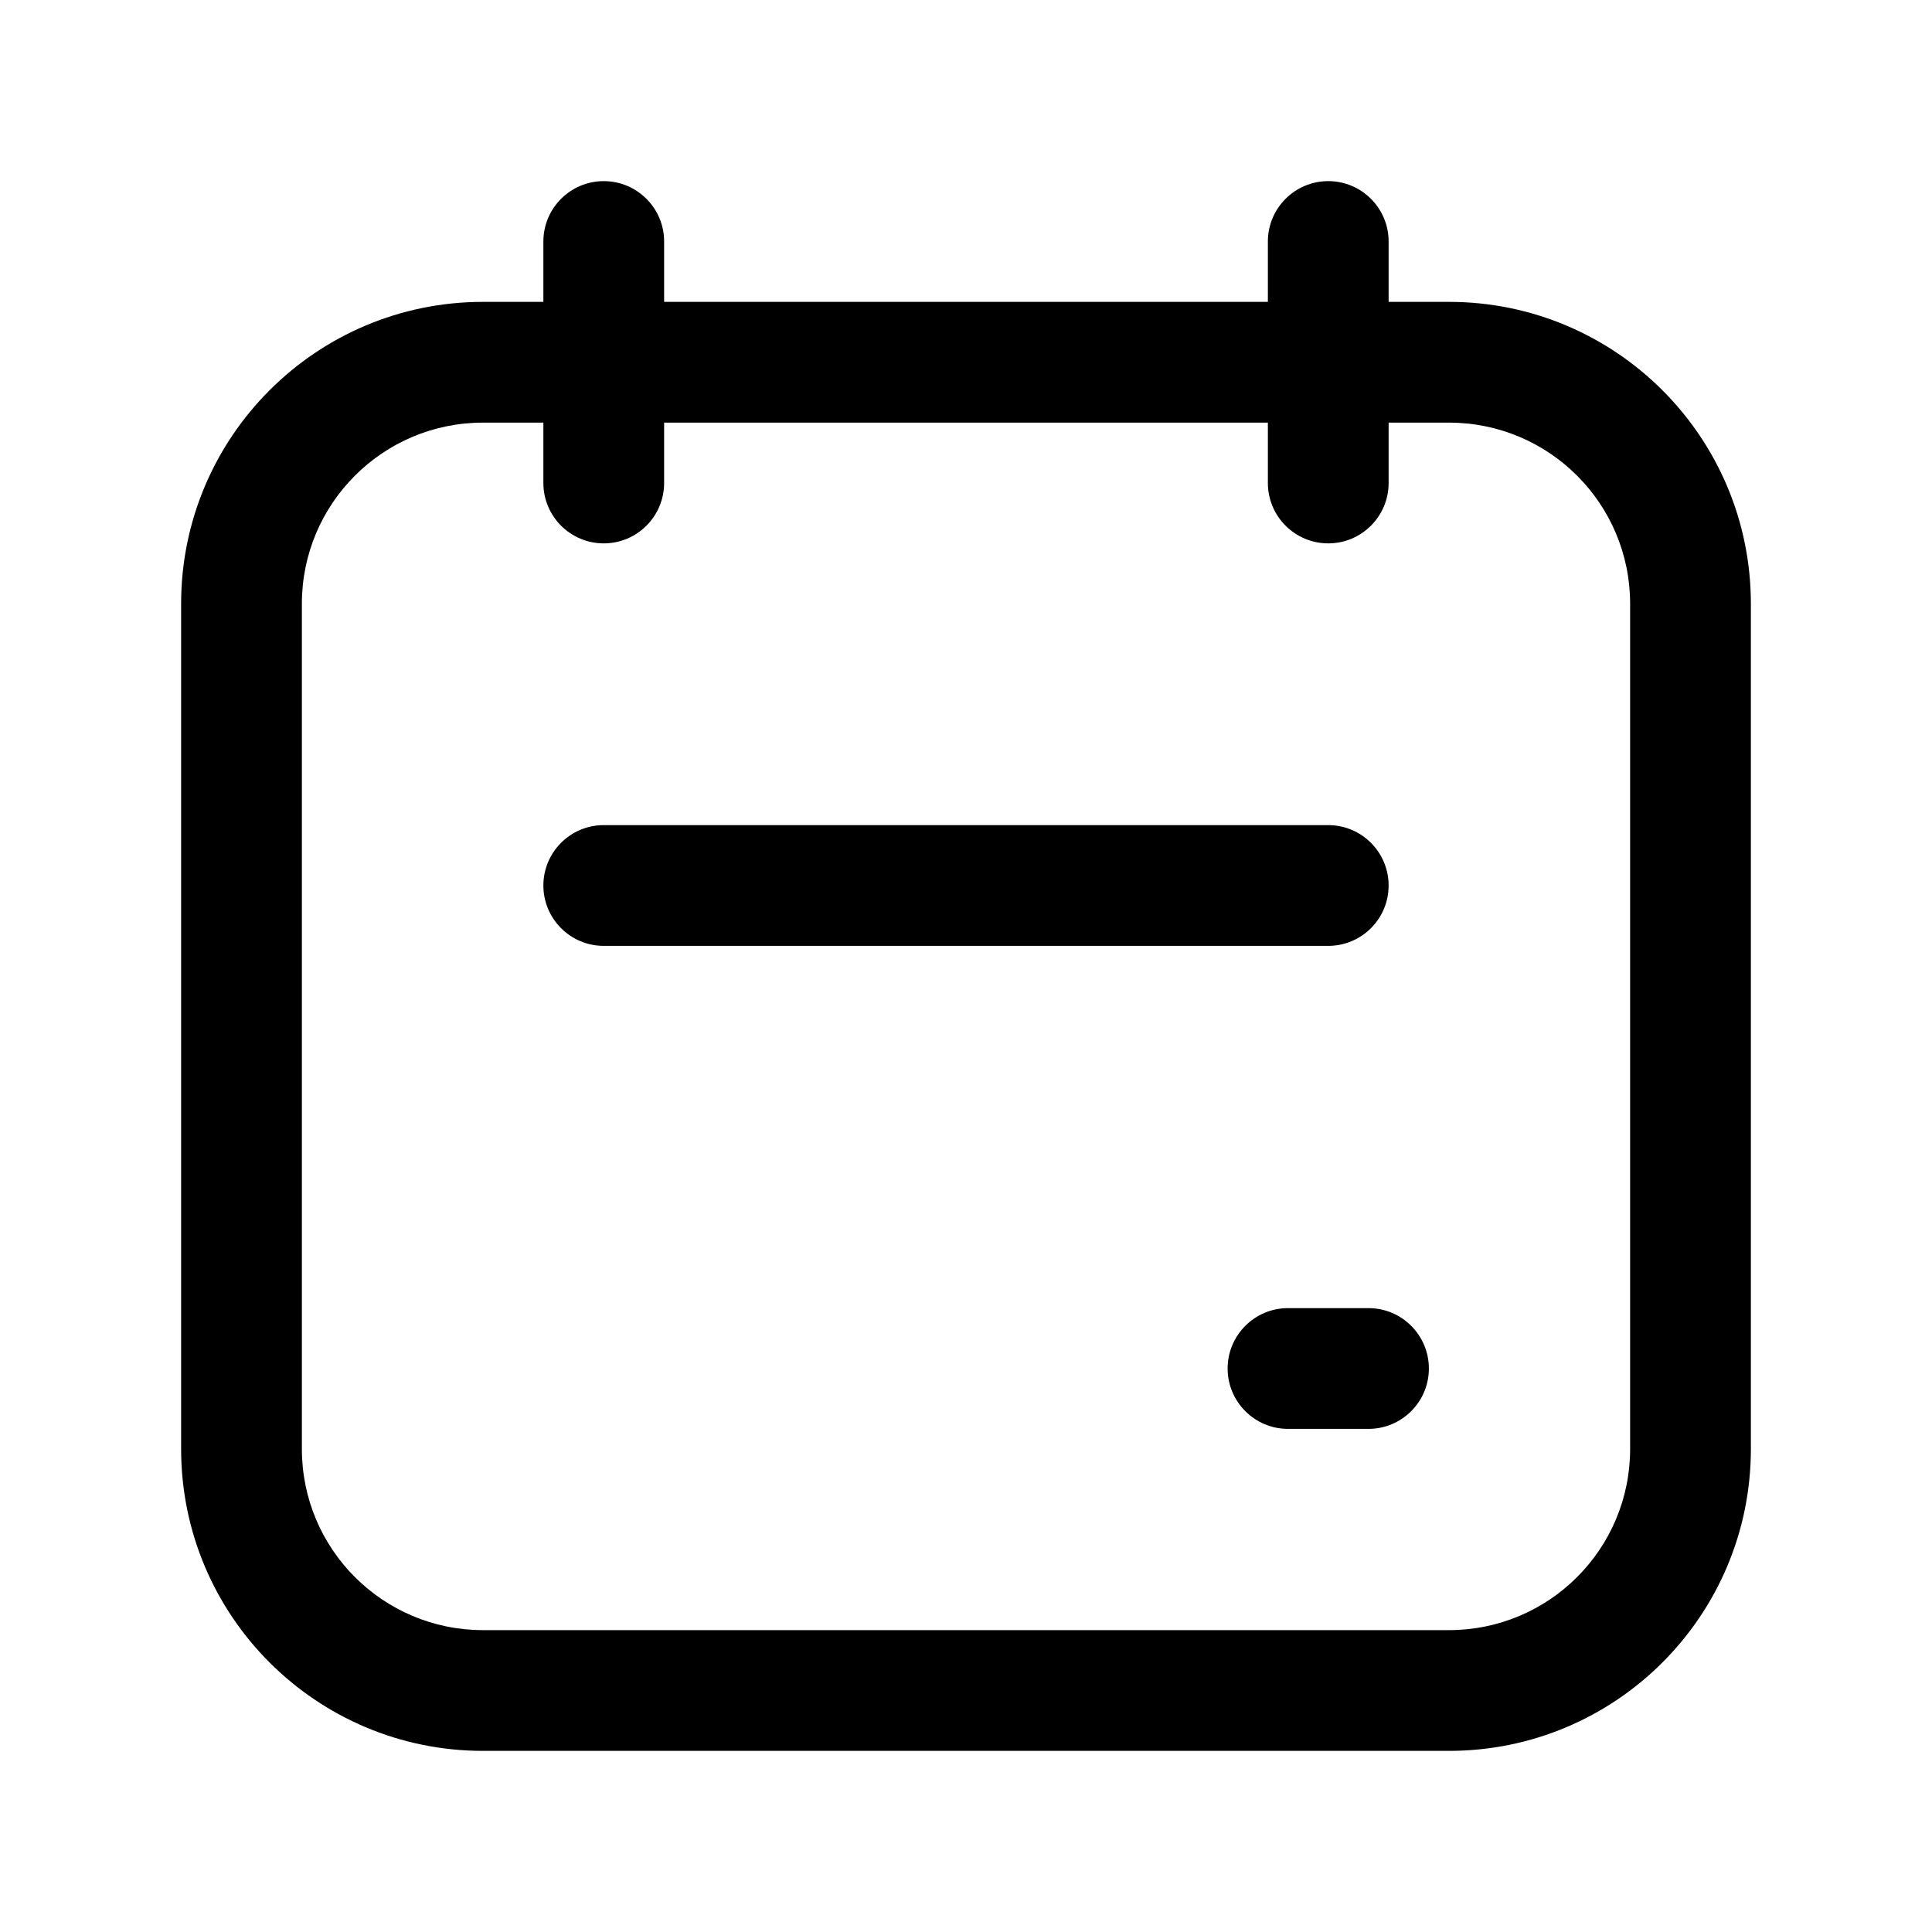 <svg xmlns="http://www.w3.org/2000/svg"  viewBox="0 0 24 24">
<path d="M6.75 11C6.75 10.586 7.086 10.25 7.5 10.25H16.5C16.914 10.25 17.25 10.586 17.25 11C17.25 11.414 16.914 11.75 16.5 11.75H7.5C7.086 11.75 6.75 11.414 6.75 11Z" fill="currentColor"></path>
<path d="M16 16.25C15.586 16.25 15.25 16.586 15.25 17C15.25 17.414 15.586 17.75 16 17.75H17C17.414 17.75 17.75 17.414 17.75 17C17.75 16.586 17.414 16.25 17 16.25H16Z" fill="currentColor"></path>
<path fill-rule="evenodd" clip-rule="evenodd" d="M7.5 2.25C7.914 2.25 8.25 2.586 8.25 3V3.75H15.75V3C15.75 2.586 16.086 2.25 16.5 2.25C16.914 2.25 17.25 2.586 17.25 3V3.75H18C20.071 3.75 21.75 5.429 21.75 7.5V18C21.75 20.071 20.071 21.75 18 21.75H6C3.929 21.75 2.25 20.071 2.25 18V7.5C2.25 5.429 3.929 3.75 6 3.75H6.75V3C6.75 2.586 7.086 2.25 7.5 2.25ZM6.75 5.25H6C4.757 5.25 3.75 6.257 3.75 7.5V18C3.75 19.243 4.757 20.25 6 20.25H18C19.243 20.25 20.25 19.243 20.25 18V7.5C20.25 6.257 19.243 5.25 18 5.25H17.25V6C17.25 6.414 16.914 6.75 16.5 6.75C16.086 6.75 15.75 6.414 15.75 6V5.25H8.25V6C8.25 6.414 7.914 6.75 7.5 6.75C7.086 6.75 6.75 6.414 6.75 6V5.25Z" fill="currentColor"></path>
</svg>